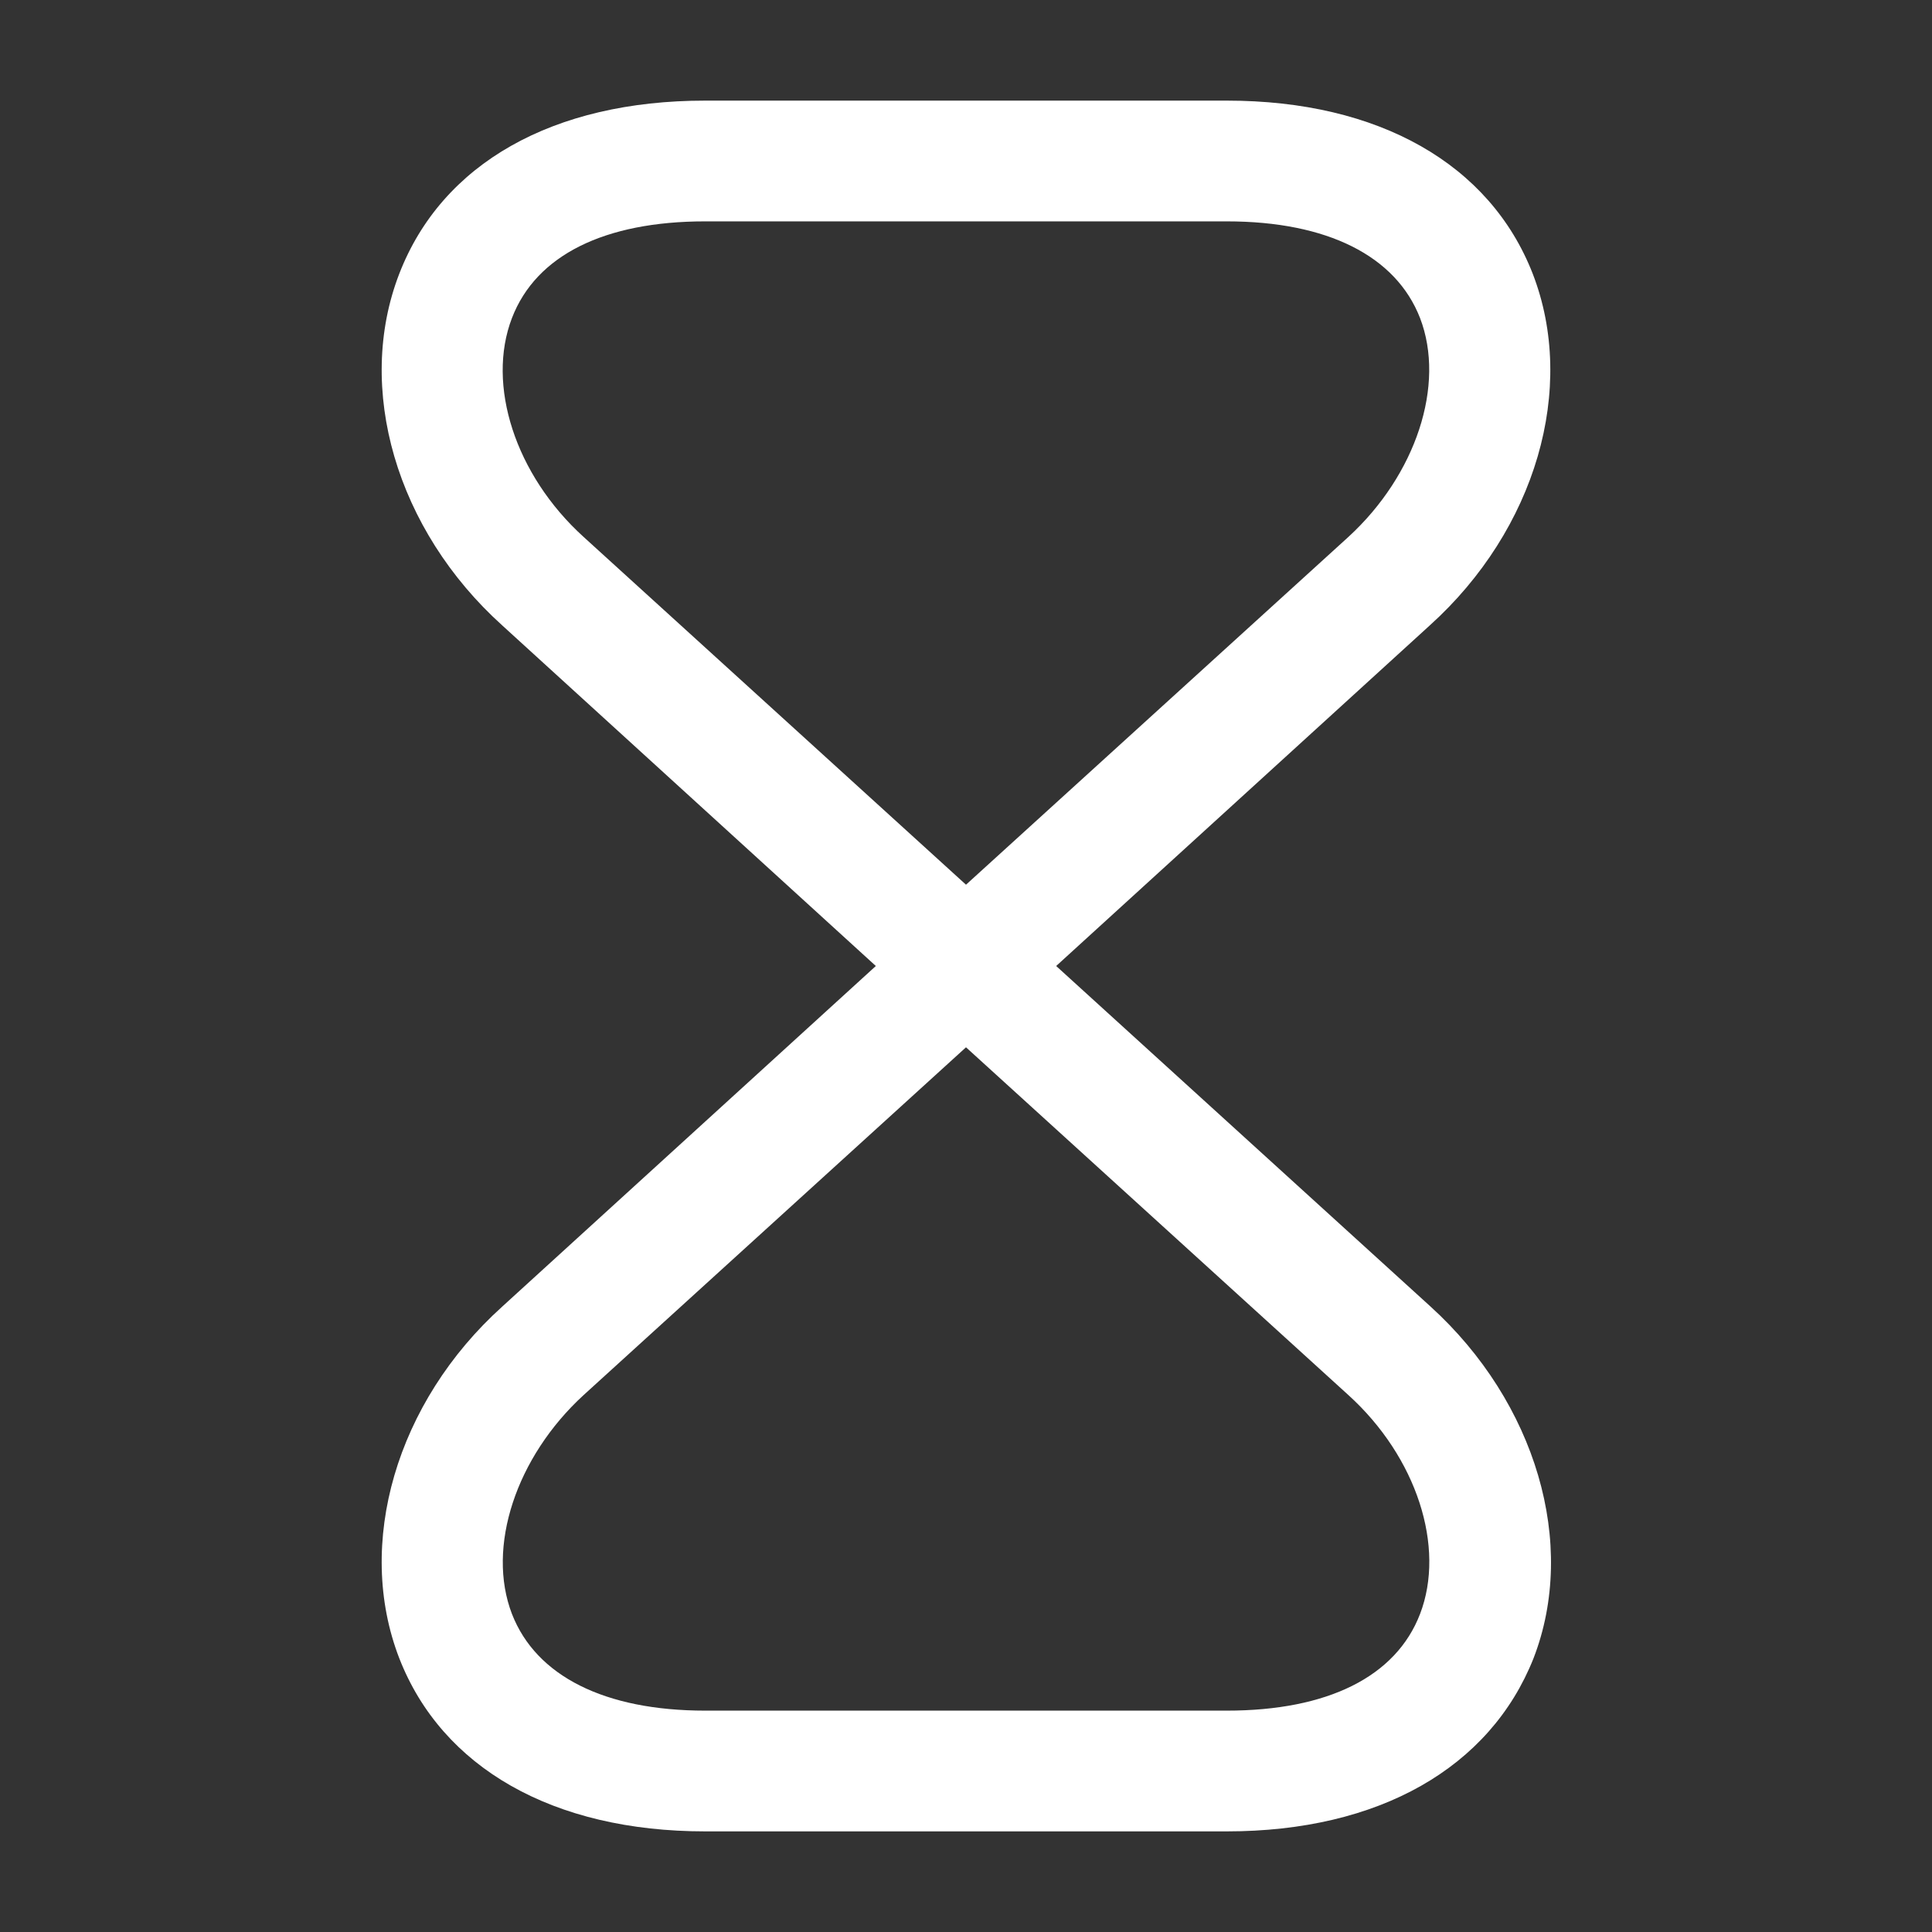 <svg width="76" height="76" viewBox="0 0 76 76" fill="none" xmlns="http://www.w3.org/2000/svg">
<rect x="0" y="0" width="76" height="76" fill="#333333" stroke="none"/>
<g id="vuesax/outline/timer">
<g id="timer">
<path id="Vector" d="M48.26 72.042H27.74C21.755 72.042 17.385 69.54 15.707 65.233C13.965 60.737 15.58 55.163 19.76 51.395L34.453 38L19.76 24.605C15.58 20.837 13.965 15.263 15.707 10.767C17.385 6.428 21.755 3.958 27.74 3.958H48.26C54.245 3.958 58.615 6.46 60.293 10.767C62.035 15.263 60.42 20.837 56.24 24.605L41.547 38L56.272 51.395C60.42 55.163 62.067 60.737 60.325 65.233C58.615 69.54 54.245 72.042 48.26 72.042ZM38 41.198L22.958 54.878C20.298 57.317 19.127 60.863 20.14 63.492C21.09 65.93 23.782 67.292 27.74 67.292H48.26C52.218 67.292 54.91 65.962 55.86 63.492C56.873 60.863 55.733 57.317 53.042 54.878L38 41.198ZM27.74 8.708C23.782 8.708 21.09 10.038 20.14 12.508C19.127 15.137 20.267 18.683 22.958 21.122L38 34.802L53.042 21.122C55.702 18.683 56.873 15.137 55.86 12.508C54.91 10.07 52.218 8.708 48.26 8.708H27.74Z" fill="white"/>
</g>
</g>
</svg>
